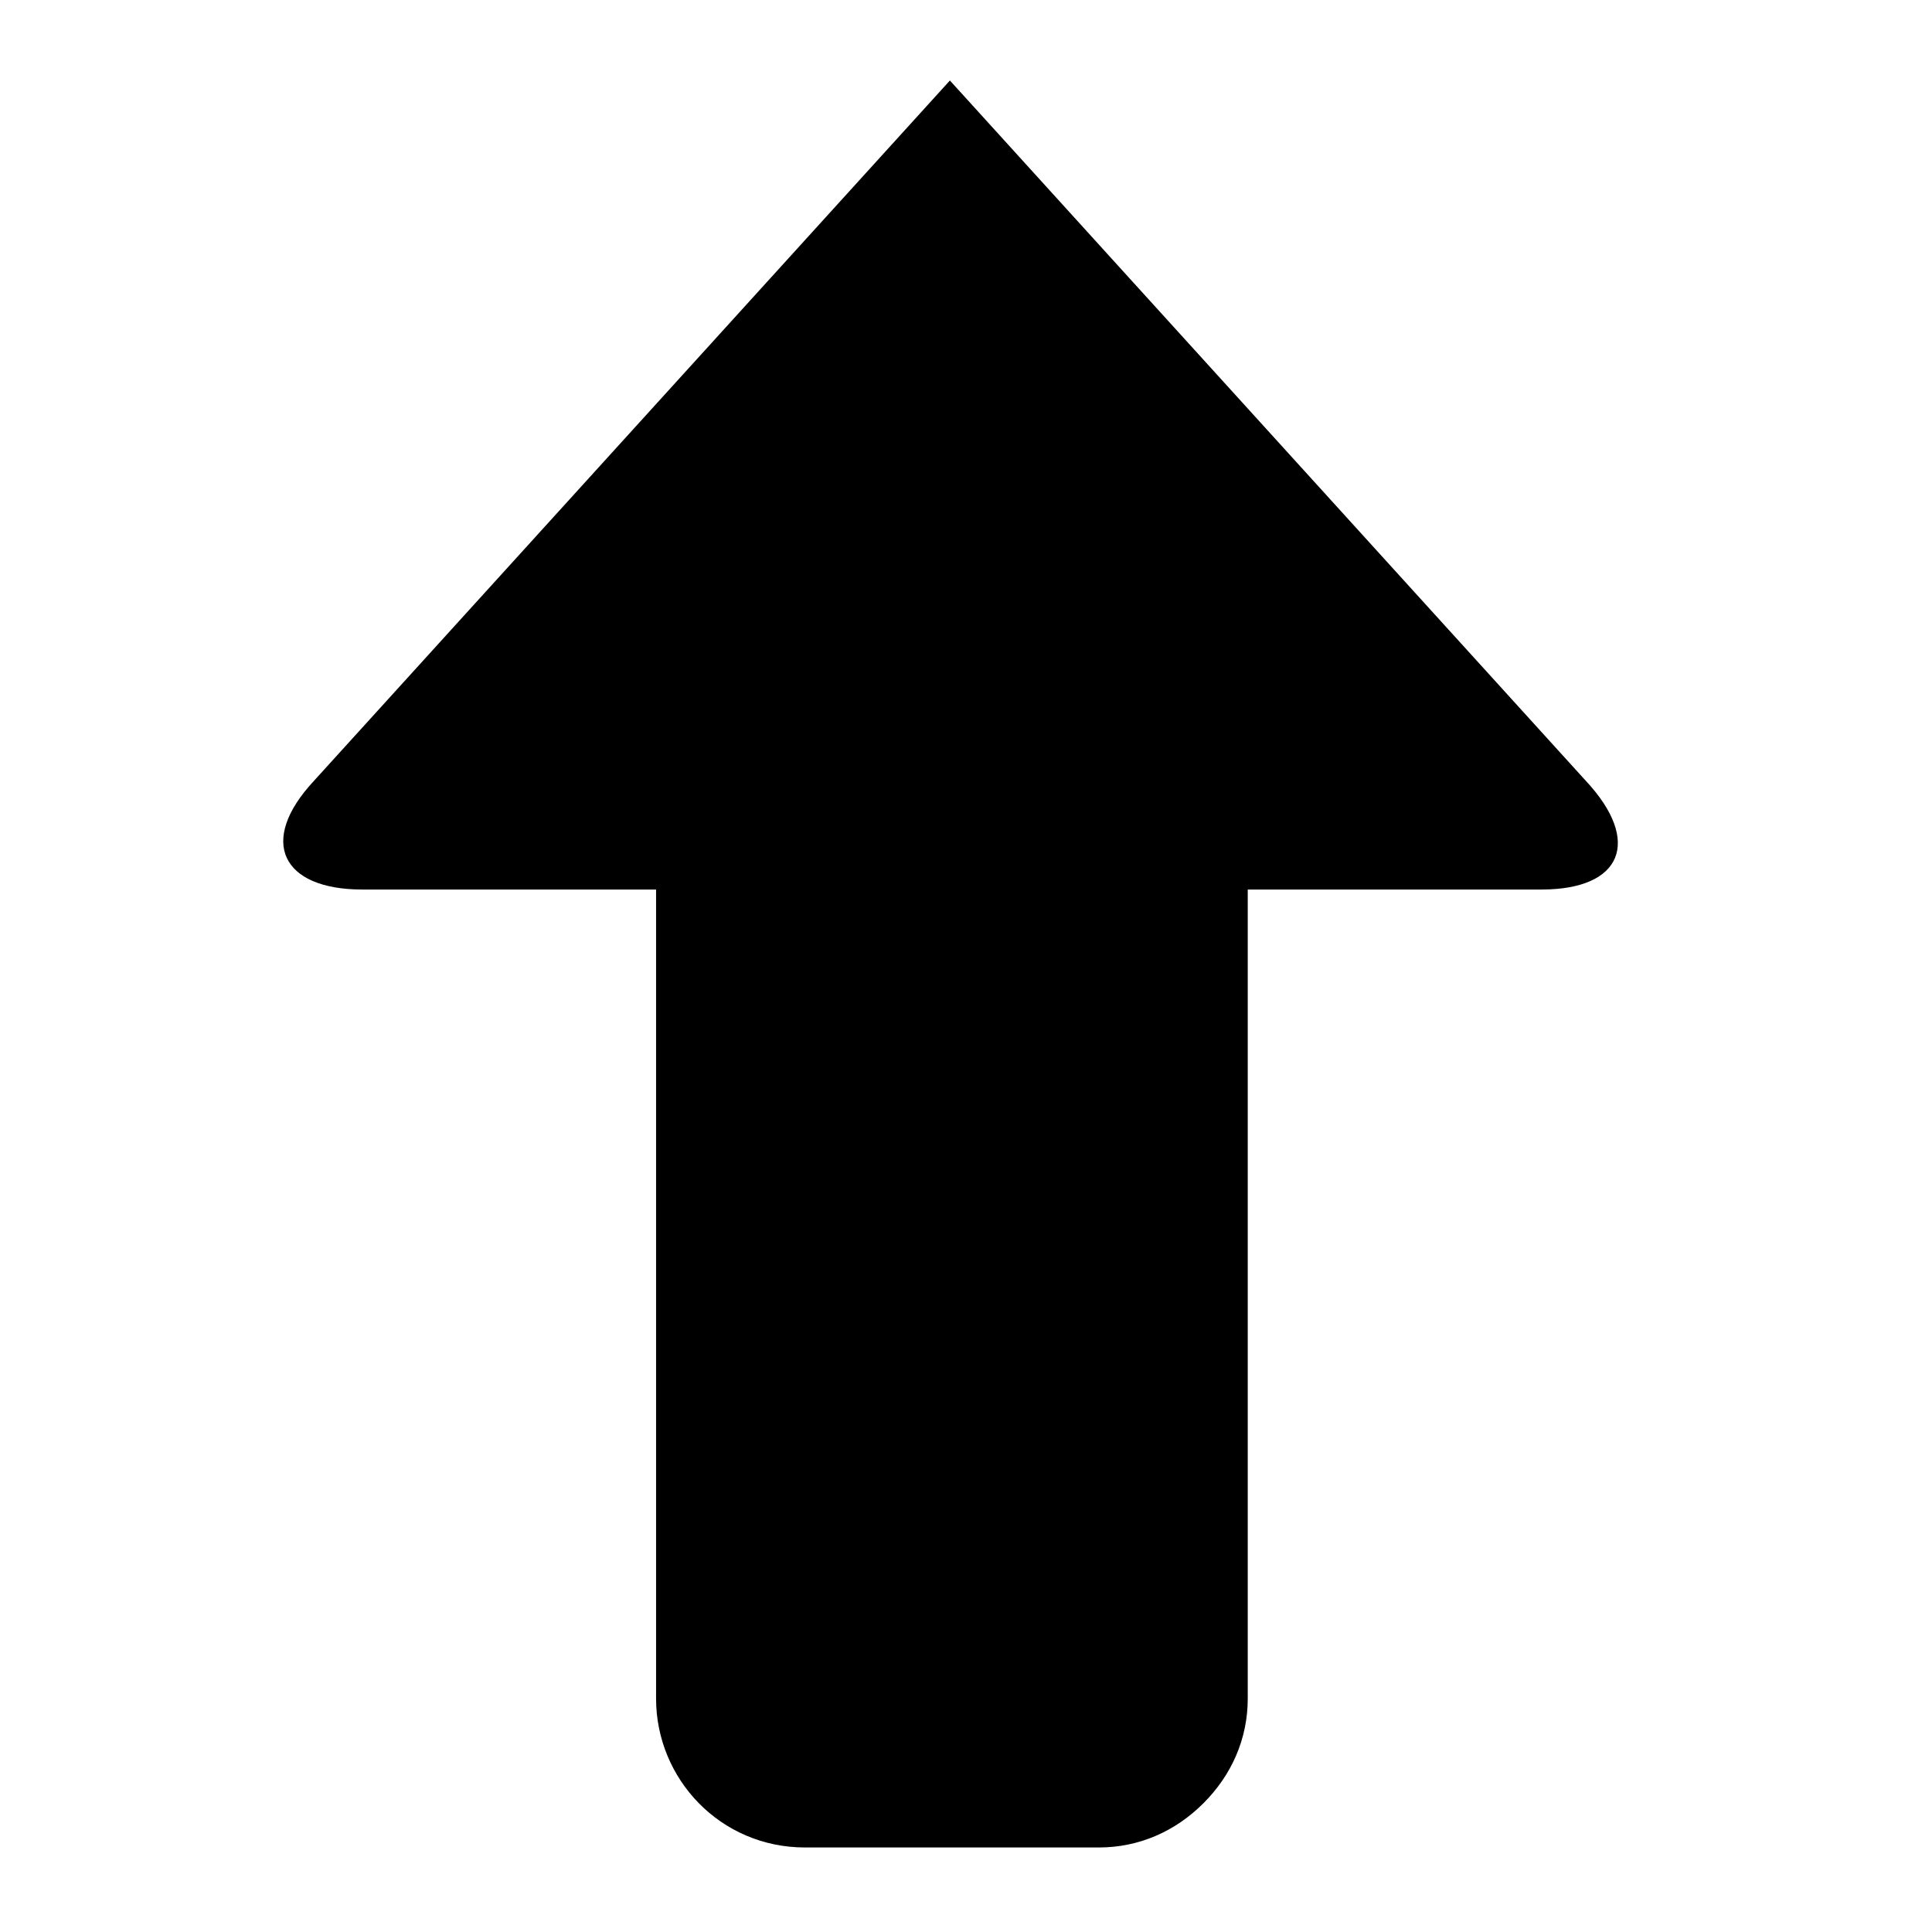 <svg xmlns="http://www.w3.org/2000/svg" xmlns:xlink="http://www.w3.org/1999/xlink" width="32" height="32" class="icon" p-id="4012" t="1542701677076" version="1.1" viewBox="0 0 1024 1024"><defs><style type="text/css"/></defs><path d="M840.533 413.867L503.467 42.667 166.4 413.867C136.533 445.867 149.333 471.467 192 471.467h155.733v428.8c0 42.667 34.133 78.933 78.933 78.933h155.733c21.333 0 40.533-8.533 55.467-23.467 14.933-14.933 23.467-34.133 23.467-55.467V471.467h155.733c42.667 0 53.333-25.6 23.467-57.6z" p-id="4013"/></svg>